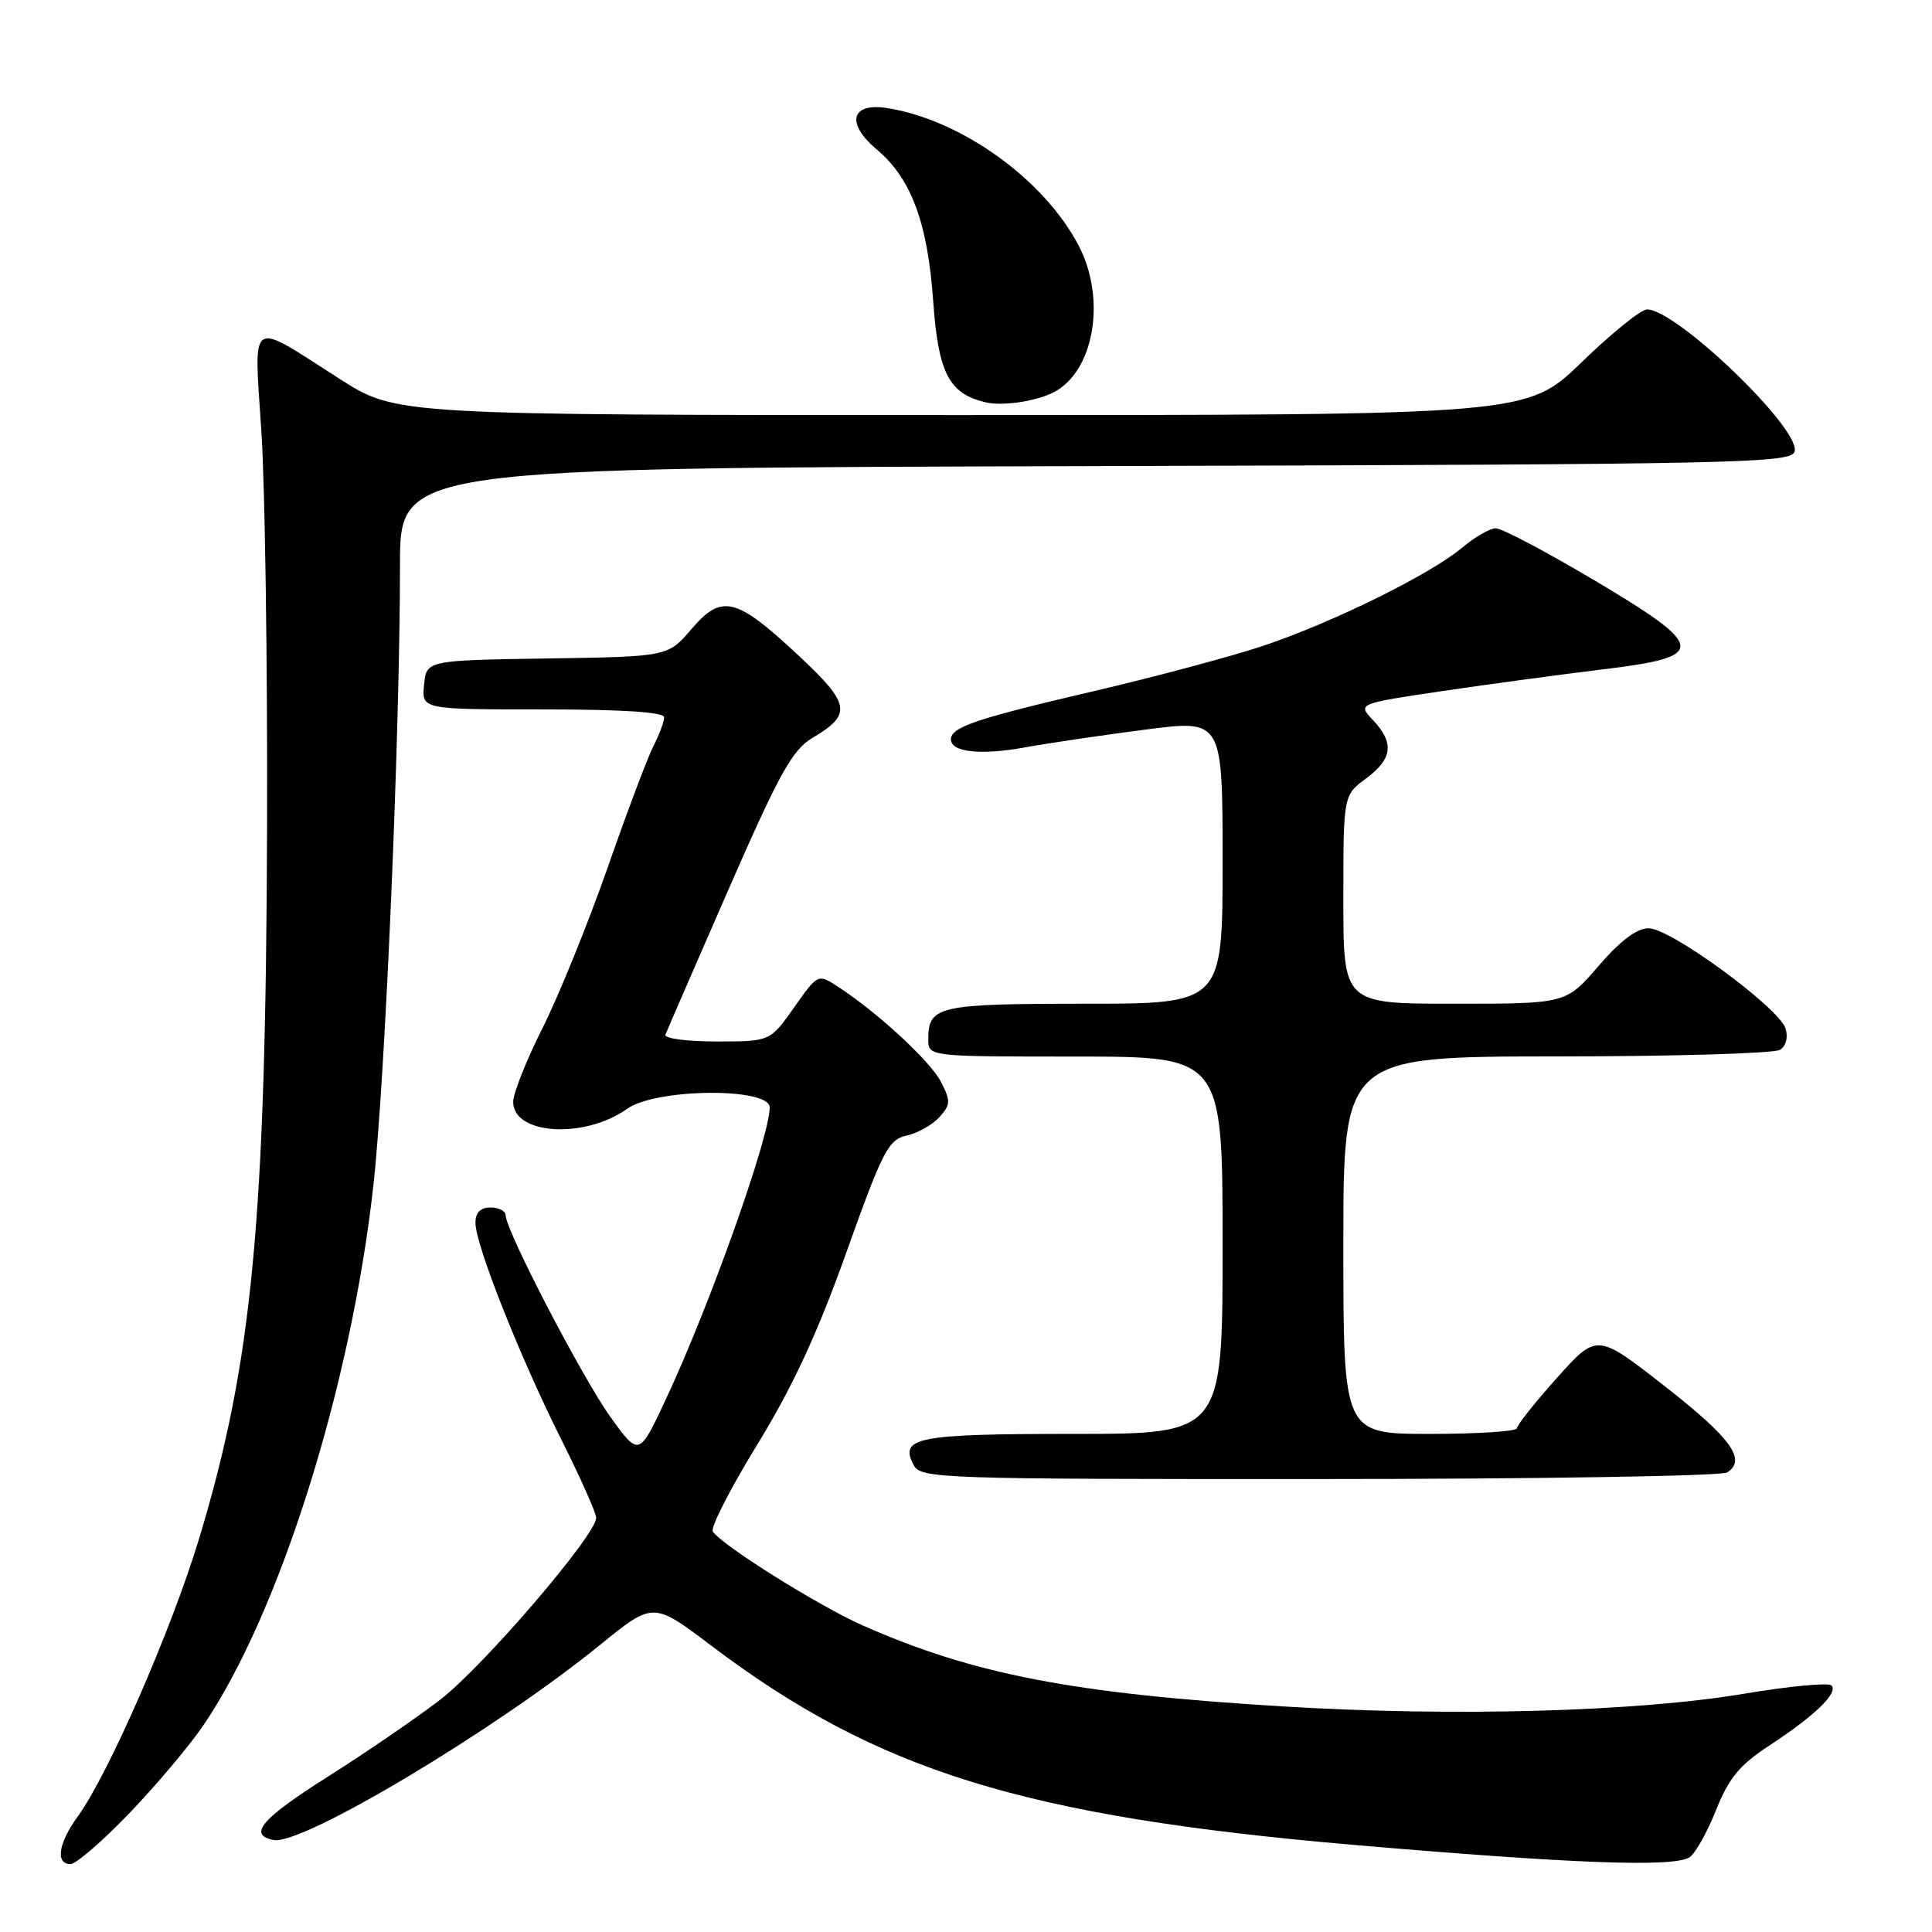 <?xml version="1.0" encoding="UTF-8" standalone="no"?>
<!DOCTYPE svg PUBLIC "-//W3C//DTD SVG 1.1//EN" "http://www.w3.org/Graphics/SVG/1.1/DTD/svg11.dtd" >
<svg xmlns="http://www.w3.org/2000/svg" xmlns:xlink="http://www.w3.org/1999/xlink" version="1.1" viewBox="0 0 256 256">
 <g >
 <path fill="currentColor"
d=" M 17.15 240.25 C 20.71 236.54 25.10 231.33 26.91 228.67 C 37.02 213.84 46.52 183.70 49.48 157.04 C 51.04 143.00 53.00 97.25 53.00 74.86 C 53.00 62.01 53.00 62.01 145.24 61.76 C 231.87 61.52 237.49 61.39 237.81 59.76 C 238.41 56.63 222.11 41.00 218.24 41.00 C 217.44 41.00 213.54 44.15 209.57 48.00 C 202.35 55.00 202.35 55.00 127.42 55.00 C 52.50 55.00 52.50 55.00 45.00 50.20 C 32.79 42.39 33.64 41.82 34.64 57.24 C 35.11 64.53 35.45 87.82 35.39 109.00 C 35.23 161.88 33.47 180.39 26.39 203.85 C 22.75 215.90 14.36 235.11 10.31 240.68 C 7.73 244.23 7.31 247.00 9.34 247.00 C 10.07 247.00 13.59 243.96 17.15 240.25 Z  M 223.87 246.10 C 224.62 245.62 226.20 242.82 227.37 239.88 C 229.08 235.60 230.50 233.87 234.45 231.29 C 240.48 227.34 243.63 224.30 242.67 223.33 C 242.27 222.94 237.12 223.42 231.22 224.41 C 216.93 226.82 192.65 227.49 170.00 226.11 C 142.29 224.43 129.01 221.87 114.36 215.40 C 108.48 212.80 95.55 204.70 94.45 202.92 C 94.13 202.40 96.78 197.22 100.35 191.40 C 105.02 183.80 108.33 176.65 112.15 165.94 C 116.96 152.46 117.72 151.00 120.13 150.47 C 121.59 150.15 123.55 149.05 124.47 148.03 C 125.97 146.37 125.99 145.89 124.67 143.33 C 123.25 140.58 116.23 134.11 110.94 130.68 C 108.39 129.03 108.35 129.05 105.21 133.51 C 102.04 138.00 102.04 138.00 94.94 138.00 C 91.03 138.00 87.98 137.60 88.17 137.11 C 88.35 136.62 92.10 127.99 96.50 117.93 C 103.27 102.45 104.99 99.35 107.66 97.77 C 112.94 94.66 112.70 93.28 105.78 86.83 C 97.52 79.12 95.64 78.66 91.62 83.36 C 88.50 87.01 88.50 87.01 72.50 87.25 C 56.50 87.50 56.50 87.50 56.19 90.75 C 55.87 94.00 55.87 94.00 71.94 94.00 C 82.49 94.00 88.00 94.36 88.00 95.05 C 88.00 95.63 87.37 97.31 86.61 98.80 C 85.84 100.28 83.10 107.56 80.51 114.98 C 77.91 122.39 74.04 131.94 71.90 136.20 C 69.75 140.47 68.00 144.88 68.00 146.00 C 68.00 150.38 77.45 150.95 83.12 146.91 C 86.93 144.20 102.01 144.07 101.99 146.75 C 101.96 150.72 94.06 172.93 88.30 185.26 C 84.68 193.02 84.68 193.02 80.89 187.76 C 77.16 182.57 67.00 163.02 67.00 161.03 C 67.00 160.46 66.10 160.00 65.00 160.00 C 63.65 160.00 63.00 160.67 63.00 162.04 C 63.00 164.94 68.93 179.90 74.37 190.73 C 76.91 195.81 79.00 200.48 79.00 201.12 C 79.00 203.39 63.97 220.90 58.29 225.25 C 55.11 227.69 48.45 232.25 43.50 235.38 C 34.64 240.98 32.79 243.14 36.27 243.81 C 40.03 244.54 65.66 229.21 79.52 217.95 C 86.55 212.24 86.55 212.24 94.22 218.04 C 116.25 234.68 135.64 240.69 179.50 244.47 C 208.53 246.96 221.74 247.45 223.87 246.10 Z  M 228.85 195.11 C 231.48 193.44 229.38 190.54 220.55 183.65 C 211.60 176.66 211.60 176.66 206.30 182.58 C 203.39 185.84 201.00 188.84 201.00 189.25 C 201.00 189.66 195.82 190.00 189.50 190.00 C 178.00 190.00 178.00 190.00 178.00 165.00 C 178.00 140.00 178.00 140.00 206.25 139.98 C 221.79 139.98 235.11 139.58 235.86 139.11 C 236.66 138.60 236.96 137.45 236.59 136.27 C 235.71 133.52 221.36 123.00 218.47 123.00 C 216.88 123.00 214.71 124.63 211.81 128.00 C 207.50 133.00 207.50 133.00 192.75 133.00 C 178.00 133.00 178.00 133.00 178.00 119.19 C 178.00 105.38 178.00 105.38 181.00 103.16 C 184.52 100.55 184.78 98.46 181.94 95.43 C 179.87 93.24 179.87 93.24 191.19 91.56 C 197.41 90.64 207.00 89.35 212.50 88.68 C 226.35 87.01 226.20 85.76 211.07 76.78 C 204.78 73.05 198.99 70.00 198.21 70.00 C 197.43 70.00 195.42 71.16 193.74 72.57 C 189.56 76.09 176.63 82.47 167.43 85.56 C 163.24 86.96 153.01 89.70 144.69 91.64 C 129.37 95.21 126.00 96.35 126.00 97.97 C 126.00 99.67 129.92 100.10 135.77 99.04 C 138.99 98.46 146.21 97.39 151.81 96.67 C 162.00 95.35 162.00 95.35 162.00 114.18 C 162.00 133.00 162.00 133.00 143.70 133.00 C 124.33 133.00 123.00 133.30 123.00 137.70 C 123.00 140.00 123.00 140.00 142.50 140.00 C 162.00 140.00 162.00 140.00 162.00 165.00 C 162.00 190.00 162.00 190.00 142.20 190.00 C 121.42 190.00 119.10 190.46 121.08 194.15 C 122.02 195.91 124.54 196.00 174.79 195.98 C 203.78 195.98 228.11 195.58 228.85 195.11 Z  M 140.10 51.71 C 145.14 48.56 146.49 39.30 142.90 32.49 C 138.31 23.75 127.40 15.91 117.62 14.33 C 112.77 13.54 112.02 16.31 116.16 19.79 C 120.74 23.65 122.91 29.45 123.65 39.87 C 124.33 49.40 125.71 52.11 130.50 53.29 C 132.98 53.90 137.88 53.09 140.10 51.71 Z "/>
</g>
</svg>